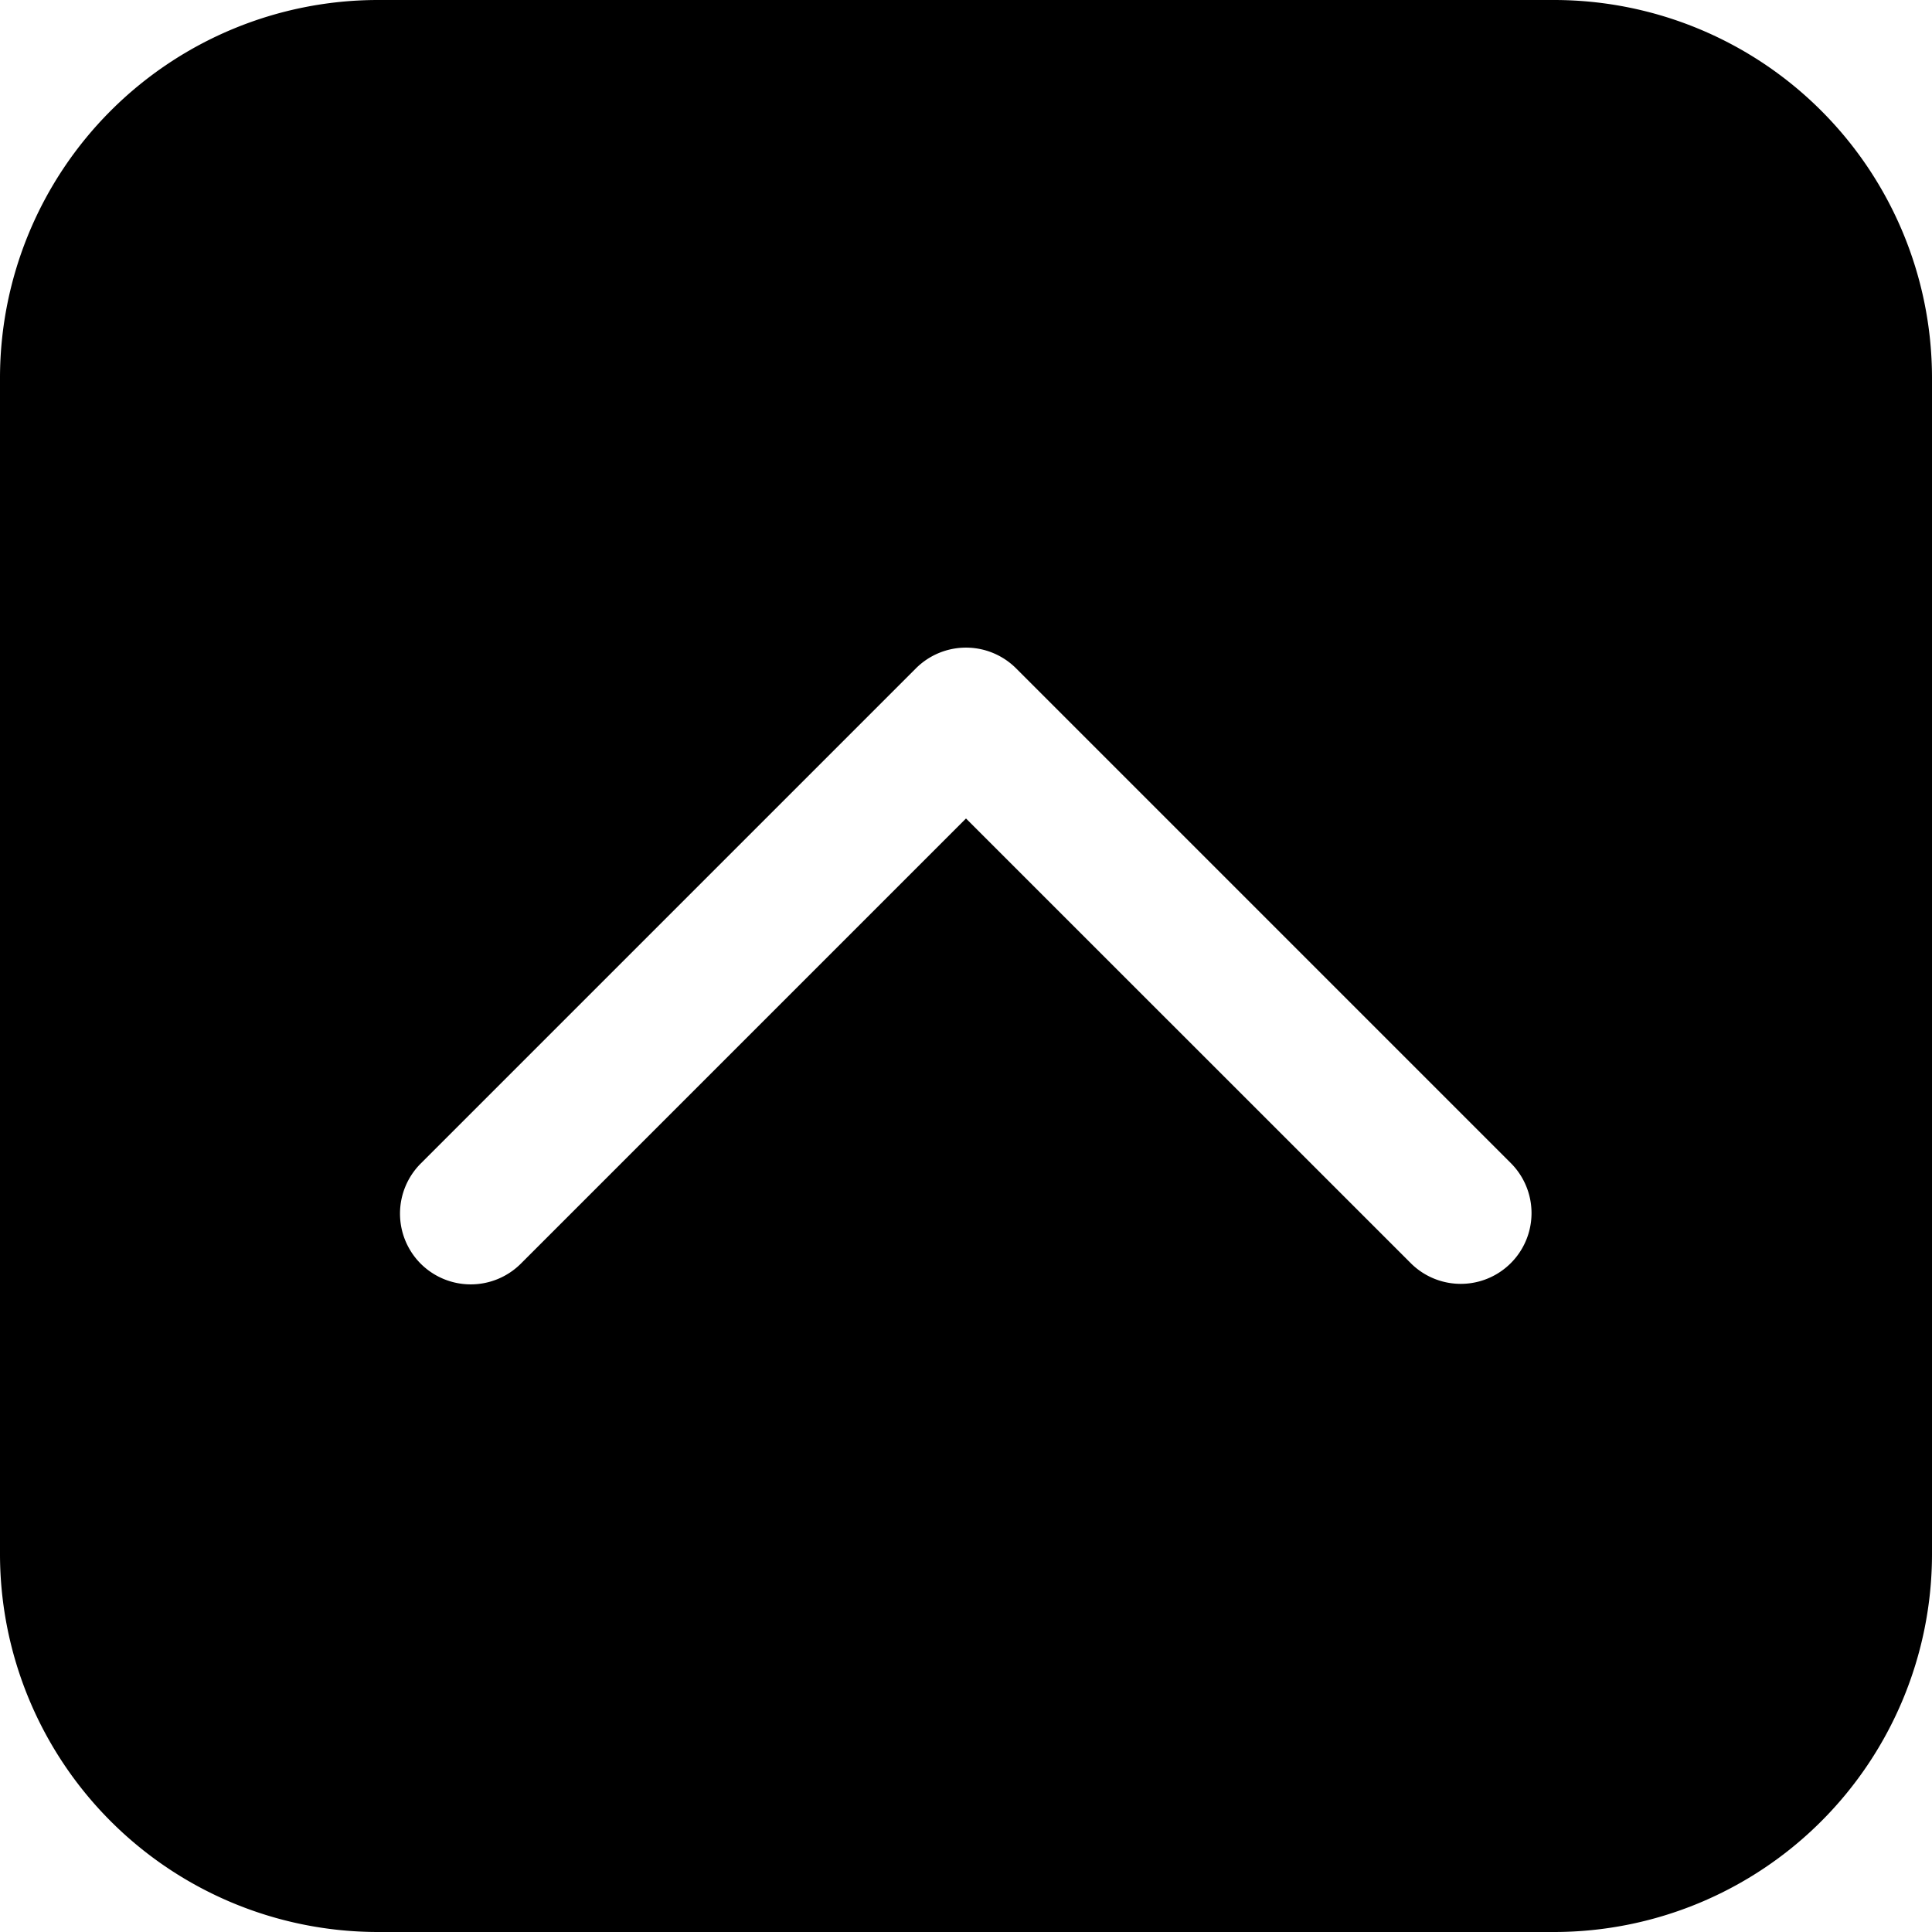 <svg id="Layer_1" height="512" viewBox="0 0 512 512" width="512" xmlns="http://www.w3.org/2000/svg" data-name="Layer 1"><path d="m100 0h312a100.193 100.193 0 0 1 100 100v312a100.193 100.193 0 0 1 -100 100h-312a100.193 100.193 0 0 1 -100-100v-312a100.193 100.193 0 0 1 100-100zm11.49 334.889a18.786 18.786 0 0 0 26.532 0l117.978-117.979 118.006 117.979a18.751 18.751 0 0 0 26.5-26.533l-131.24-131.244a18.784 18.784 0 0 0 -26.532 0l-131.244 131.244a18.785 18.785 0 0 0 0 26.533z" fill-rule="evenodd"/></svg>